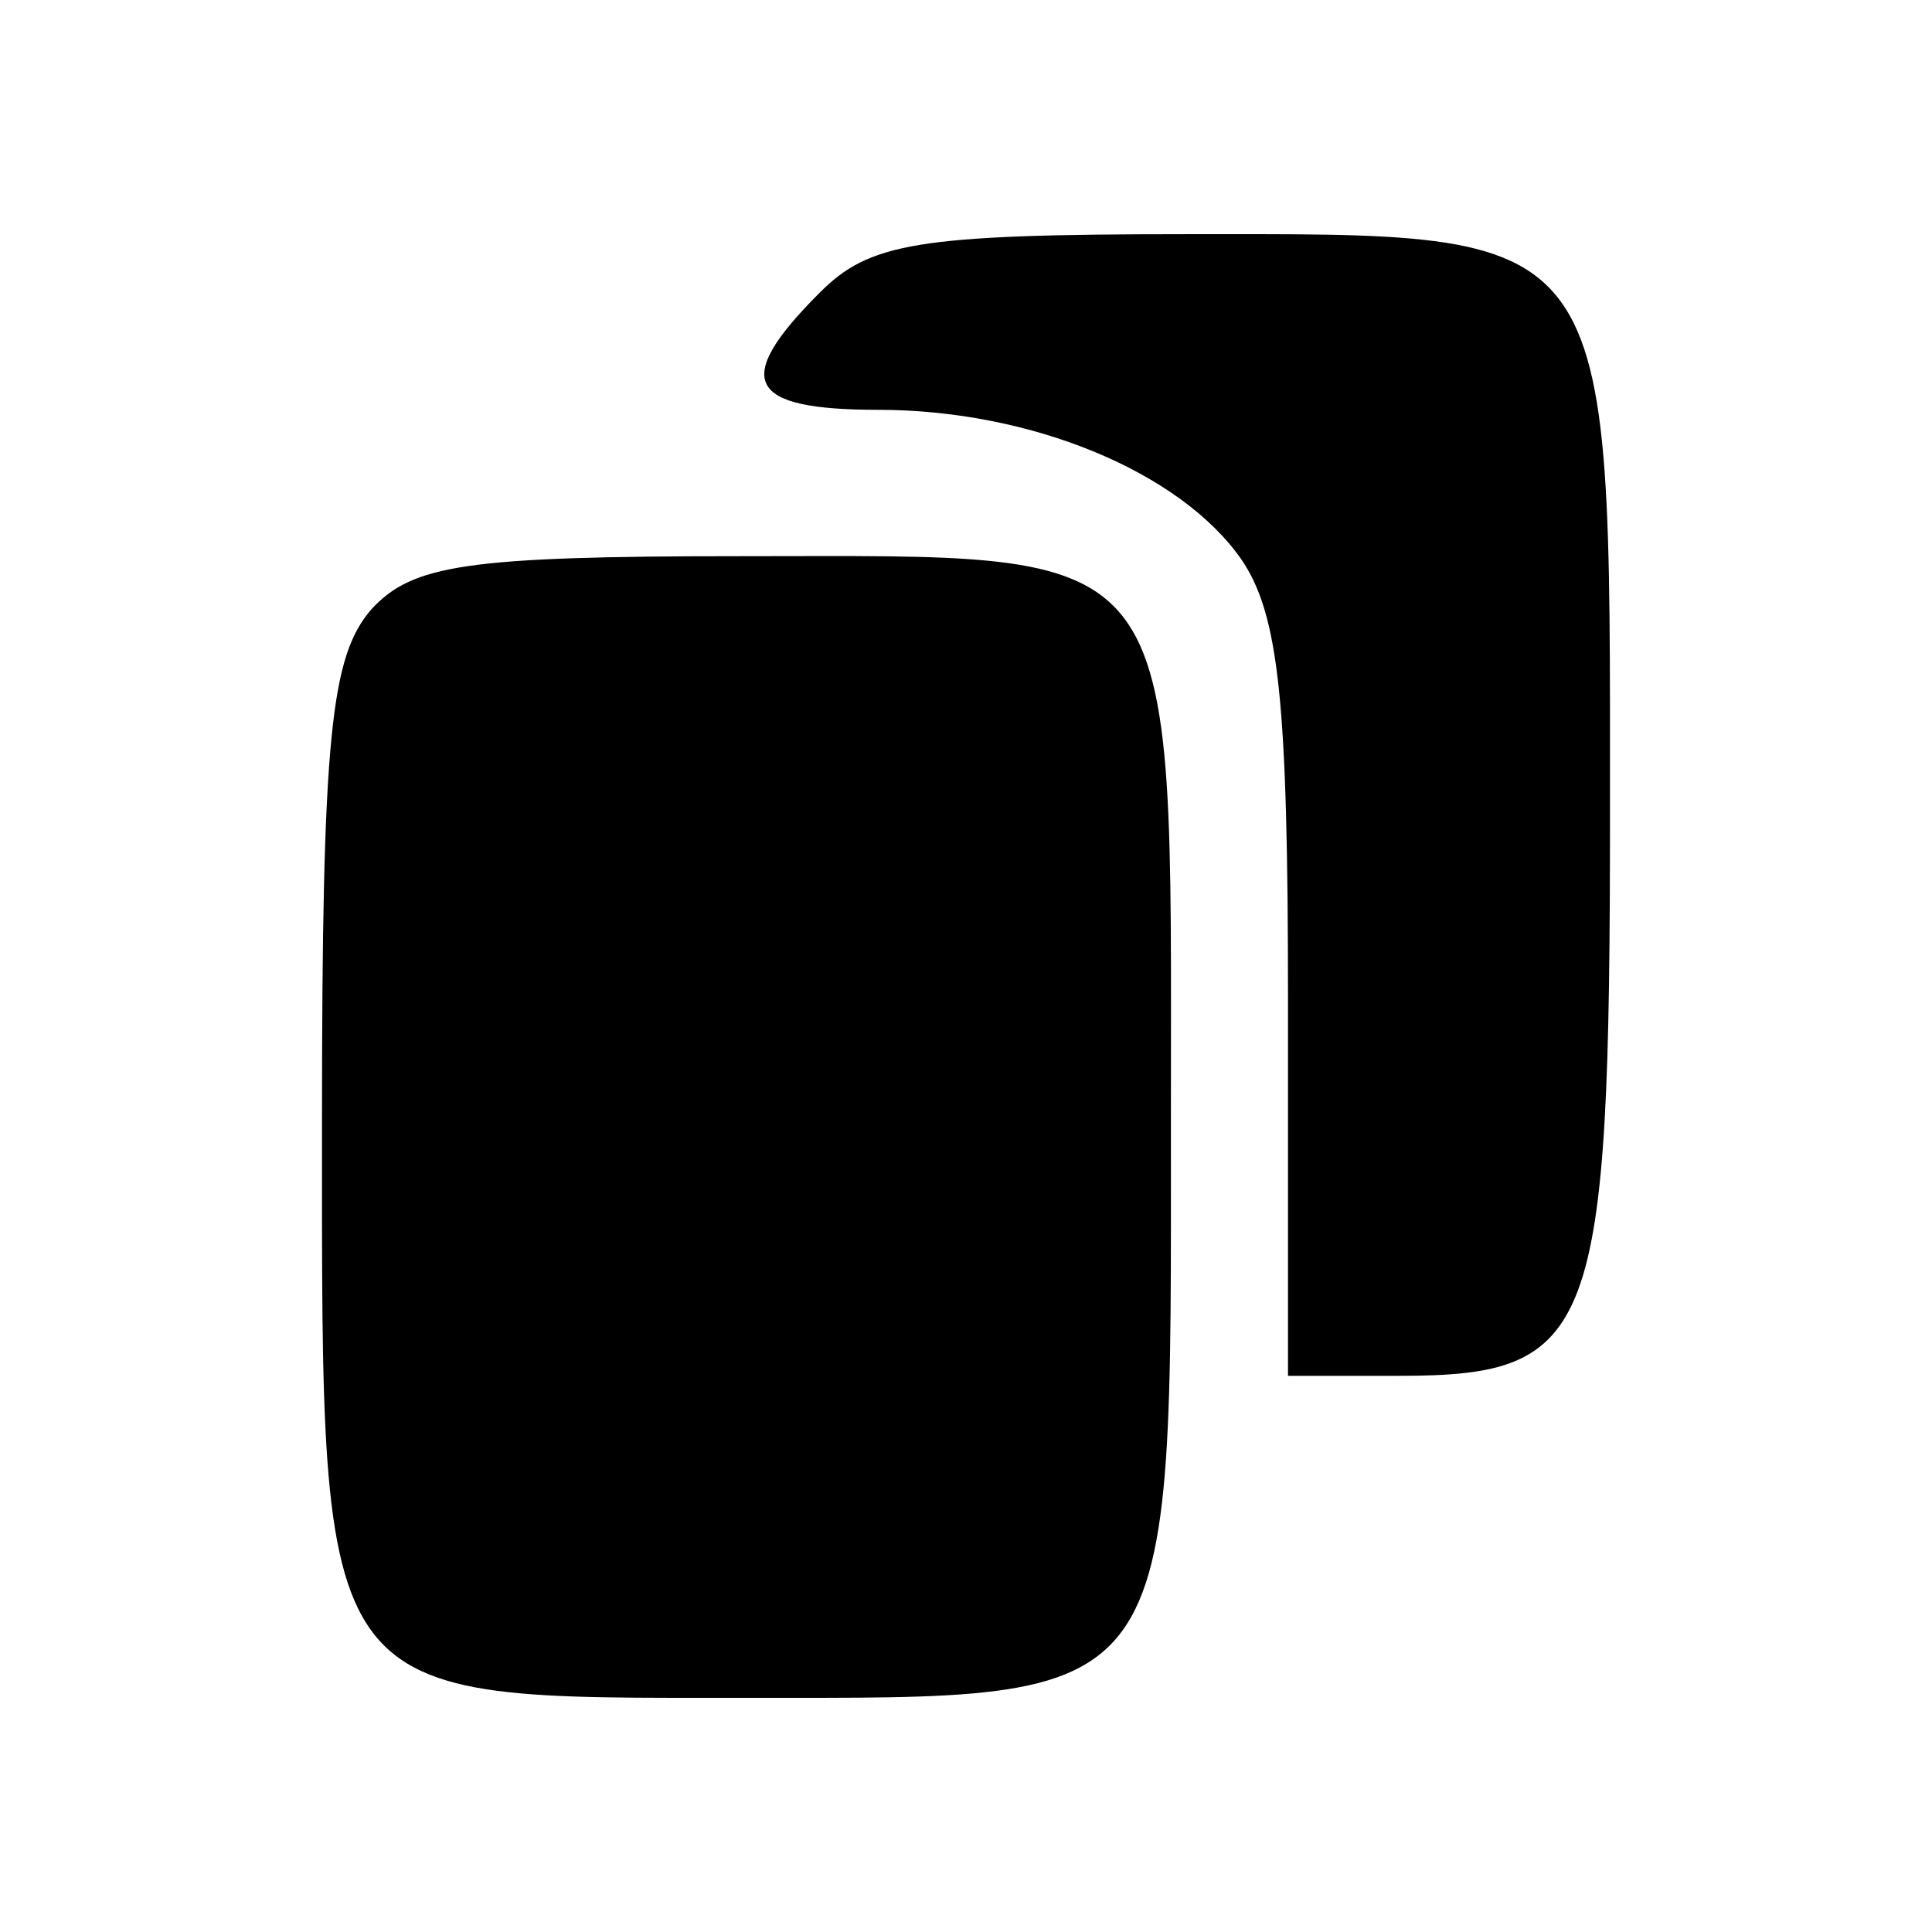 <?xml version="1.0" standalone="no"?>
<!DOCTYPE svg PUBLIC "-//W3C//DTD SVG 20010904//EN"
 "http://www.w3.org/TR/2001/REC-SVG-20010904/DTD/svg10.dtd">
<svg version="1.0" xmlns="http://www.w3.org/2000/svg"
 width="66pt" height="66pt" viewBox="0 0 66 66"
 preserveAspectRatio="xMidYMid meet">

<g transform="translate(0,66) scale(0.1,-0.1)"
fill="#000000" stroke="none">
<path d="M280 560 c-30 -30 -25 -40 20 -40 52 0 103 -21 124 -51 13 -19 16
-49 16 -151 l0 -128 38 0 c67 0 72 14 72 193 0 202 3 197 -145 197 -92 0 -108
-3 -125 -20z"/>
<path d="M127 452 c-14 -16 -17 -43 -17 -175 0 -202 -3 -197 145 -197 149 0
145 -5 145 198 0 200 6 192 -147 192 -94 0 -112 -3 -126 -18z"/>
</g>
</svg>
